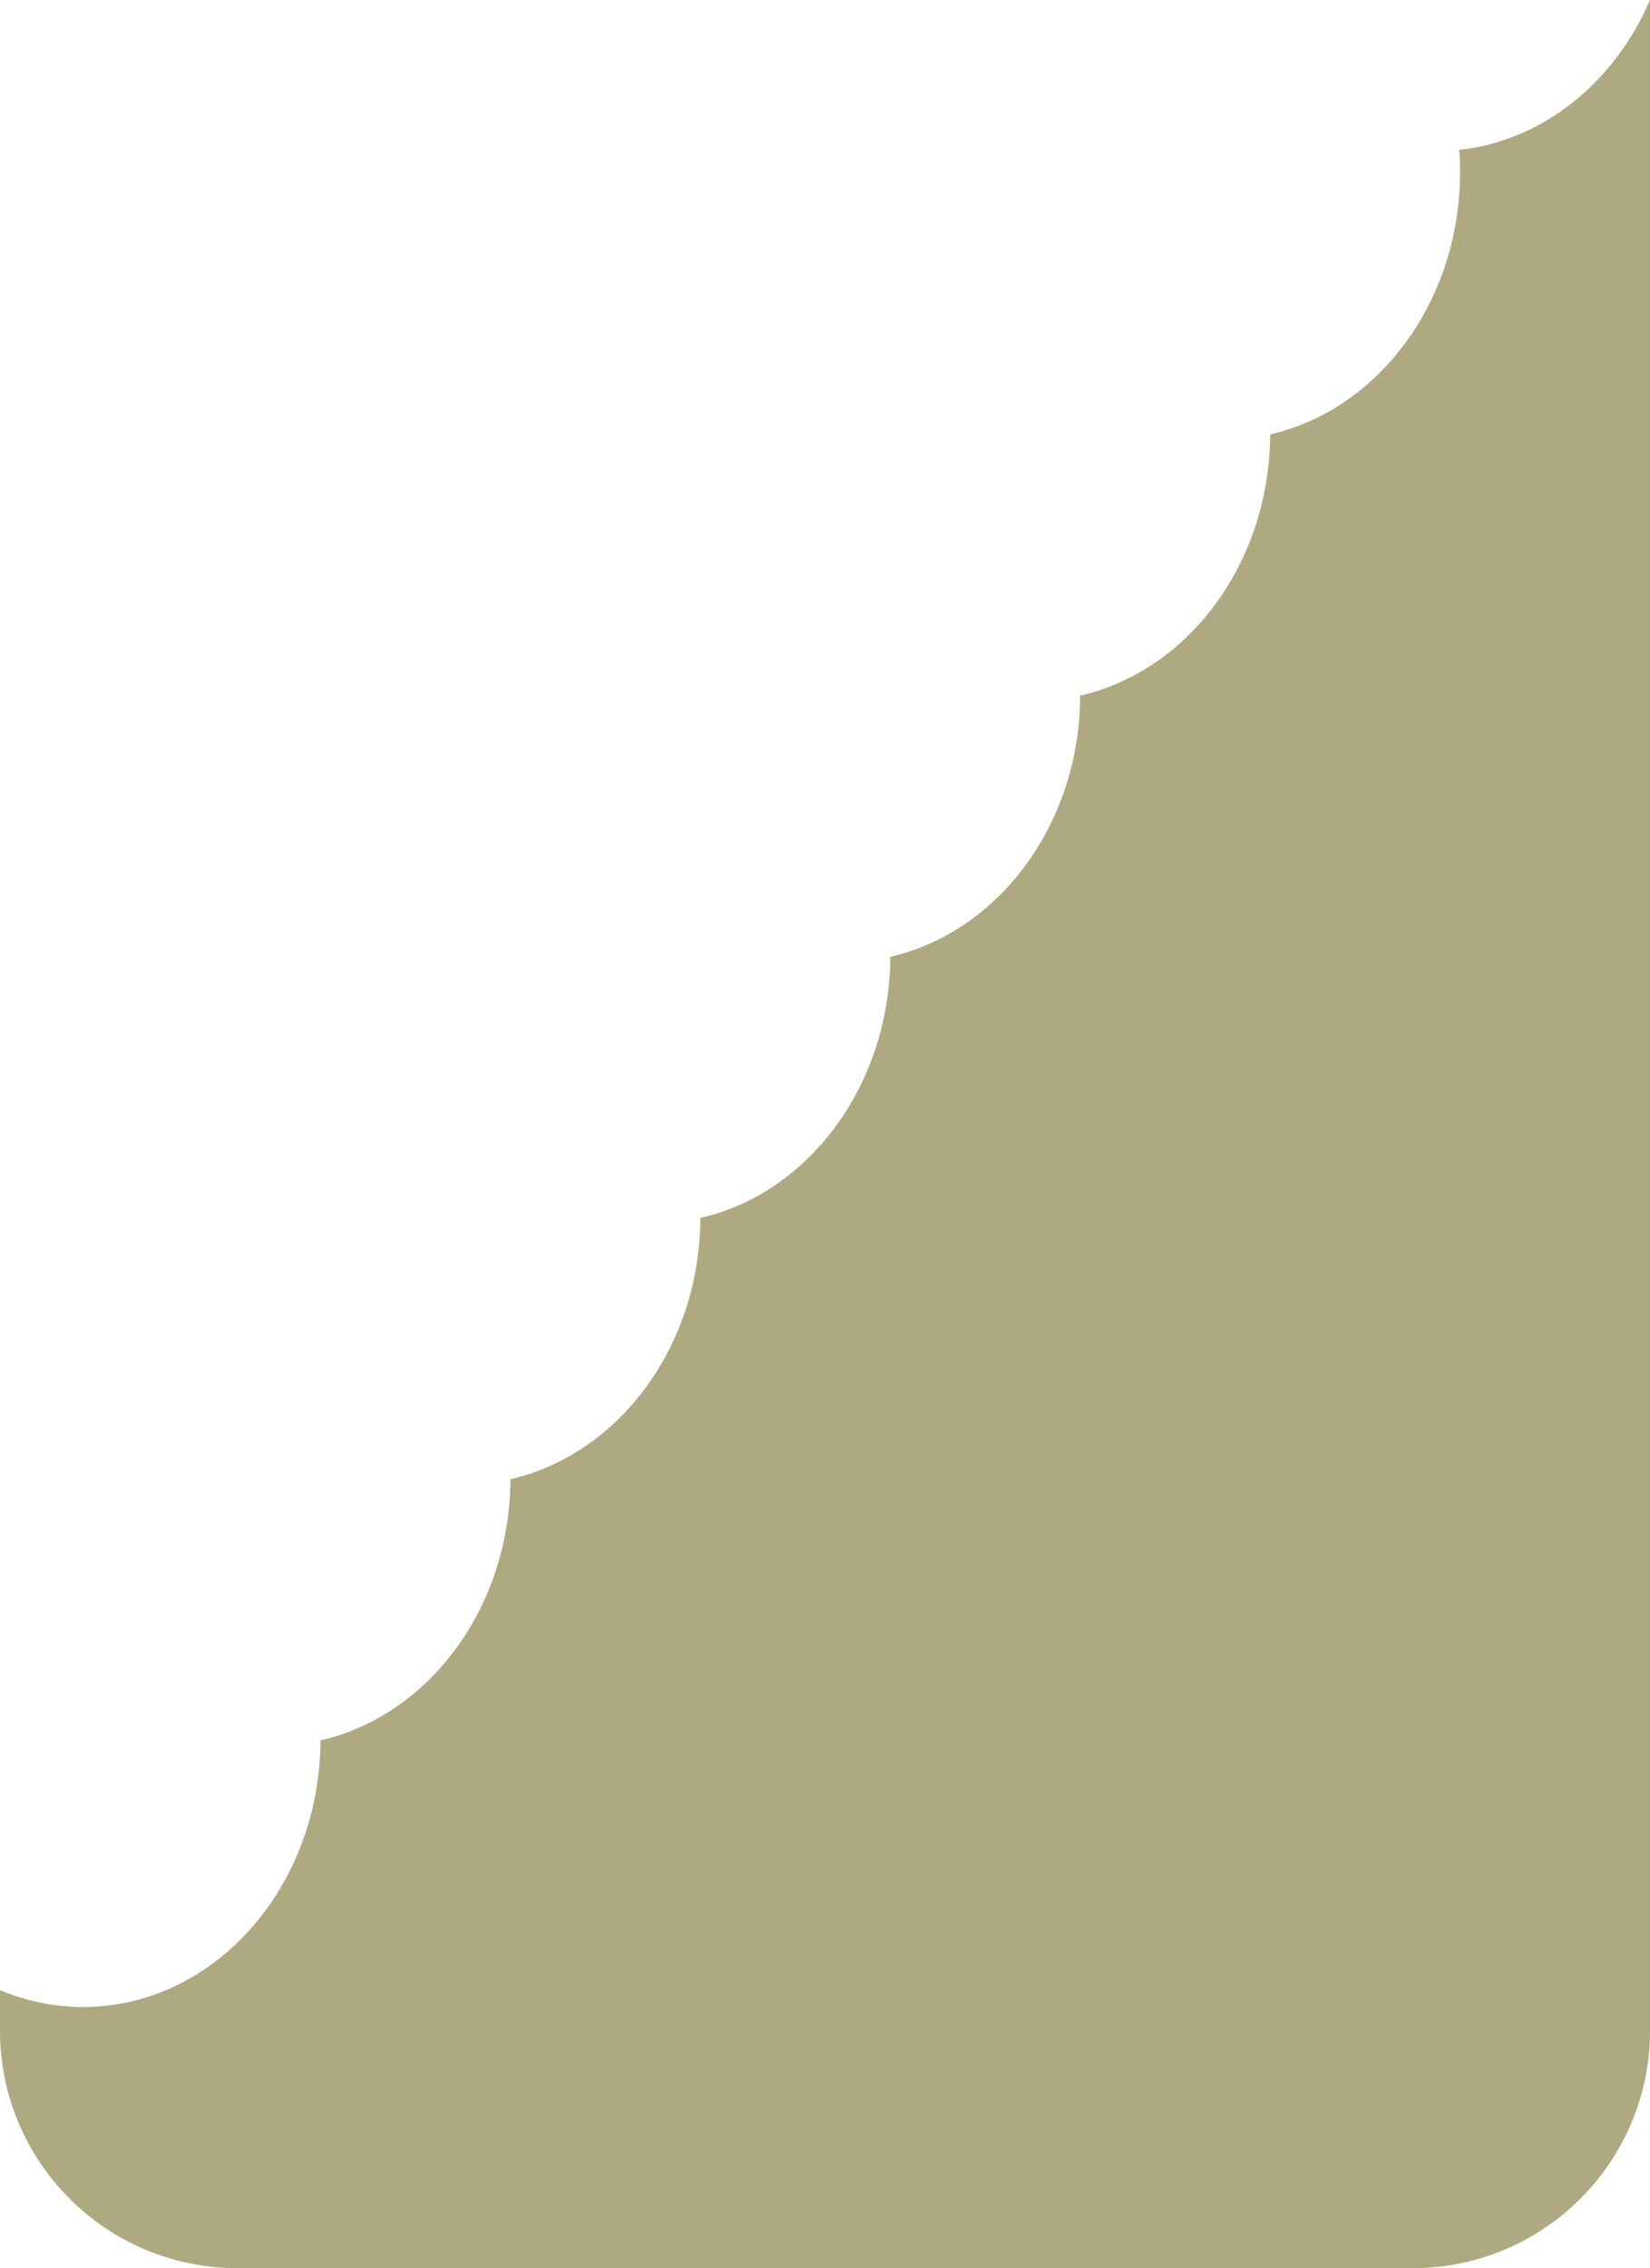 <svg width="139" height="191" viewBox="0 0 139 191" fill="none" xmlns="http://www.w3.org/2000/svg">
<path fill-rule="evenodd" clip-rule="evenodd" d="M91 58.577C100.093 56.493 106.947 47.446 107 36.582C116.129 34.49 123 25.38 123 14.459C123 13.839 122.978 13.225 122.934 12.618C130.02 11.851 136.026 6.91 139 0V171C139 182.046 130.046 191 119 191H20C8.954 191 0 182.046 0 171V167.583C2.179 168.502 4.537 169.005 7 169.005C18.008 169.005 26.939 158.967 27 146.558C36.093 144.475 42.947 135.427 43 124.563C52.093 122.479 58.947 113.432 59 102.567C68.093 100.484 74.947 91.437 75 80.572C84.093 78.489 90.947 69.442 91 58.577Z" fill="#AFA981"/>
</svg>
